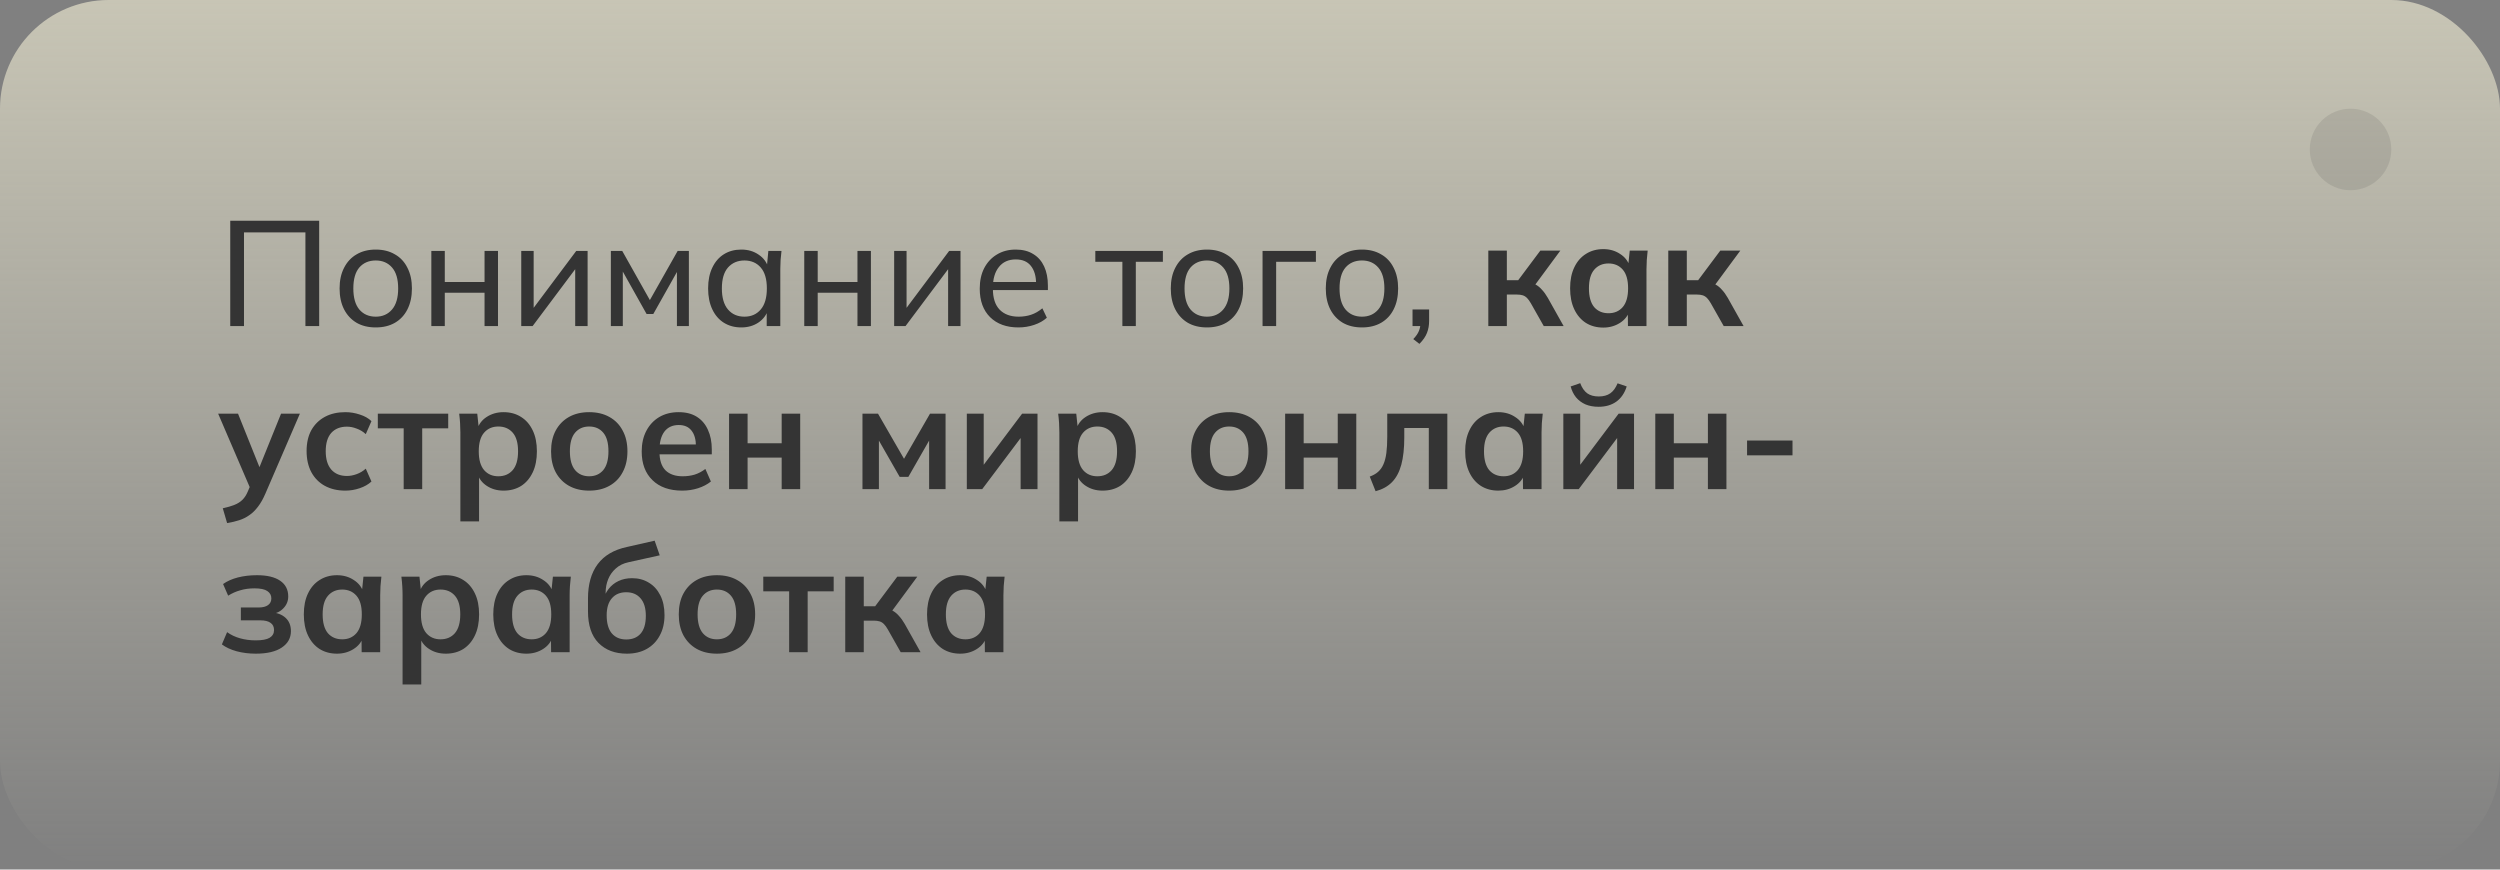 <svg width="368" height="128" viewBox="0 0 368 128" fill="none" xmlns="http://www.w3.org/2000/svg">
<rect x="0" y="0" width="368" height="128" fill="#808080" stroke="none"/>
<rect width="368" height="128" rx="16" fill="url(#paint0_linear_102_322)"/>
<path d="M33.892 48V32.49H46.982V48H44.958V34.206H35.916V48H33.892ZM55.311 48.198C54.226 48.198 53.287 47.971 52.495 47.516C51.703 47.047 51.087 46.387 50.647 45.536C50.207 44.671 49.987 43.644 49.987 42.456C49.987 41.283 50.207 40.271 50.647 39.42C51.087 38.555 51.703 37.895 52.495 37.44C53.287 36.971 54.226 36.736 55.311 36.736C56.397 36.736 57.335 36.971 58.127 37.44C58.934 37.895 59.55 38.555 59.975 39.42C60.415 40.271 60.635 41.283 60.635 42.456C60.635 43.644 60.415 44.671 59.975 45.536C59.55 46.387 58.934 47.047 58.127 47.516C57.335 47.971 56.397 48.198 55.311 48.198ZM55.311 46.614C56.309 46.614 57.108 46.262 57.709 45.558C58.311 44.854 58.611 43.82 58.611 42.456C58.611 41.092 58.311 40.065 57.709 39.376C57.108 38.687 56.309 38.342 55.311 38.342C54.299 38.342 53.493 38.687 52.891 39.376C52.305 40.065 52.011 41.092 52.011 42.456C52.011 43.82 52.305 44.854 52.891 45.558C53.493 46.262 54.299 46.614 55.311 46.614ZM63.493 48V36.934H65.473V41.51H71.325V36.934H73.305V48H71.325V43.094H65.473V48H63.493ZM76.728 48V36.934H78.554V46.108H77.96L84.824 36.934H86.496V48H84.67V38.804H85.286L78.4 48H76.728ZM89.919 48V36.934H91.591L95.661 44.172L99.753 36.934H101.403V48H99.643V39.178H100.127L96.167 46.218H95.177L91.217 39.156H91.679V48H89.919ZM109.119 48.198C108.151 48.198 107.301 47.971 106.567 47.516C105.834 47.061 105.262 46.401 104.851 45.536C104.441 44.671 104.235 43.644 104.235 42.456C104.235 41.268 104.441 40.249 104.851 39.398C105.262 38.533 105.834 37.873 106.567 37.418C107.301 36.963 108.151 36.736 109.119 36.736C110.102 36.736 110.953 36.985 111.671 37.484C112.405 37.968 112.889 38.635 113.123 39.486H112.859L113.101 36.934H115.037C114.993 37.374 114.949 37.814 114.905 38.254C114.876 38.694 114.861 39.127 114.861 39.552V48H112.859V45.47H113.101C112.867 46.306 112.383 46.973 111.649 47.472C110.931 47.956 110.087 48.198 109.119 48.198ZM109.581 46.614C110.579 46.614 111.378 46.262 111.979 45.558C112.581 44.854 112.881 43.82 112.881 42.456C112.881 41.092 112.581 40.065 111.979 39.376C111.378 38.687 110.579 38.342 109.581 38.342C108.584 38.342 107.777 38.687 107.161 39.376C106.56 40.065 106.259 41.092 106.259 42.456C106.259 43.82 106.56 44.854 107.161 45.558C107.763 46.262 108.569 46.614 109.581 46.614ZM118.386 48V36.934H120.366V41.51H126.218V36.934H128.198V48H126.218V43.094H120.366V48H118.386ZM131.62 48V36.934H133.446V46.108H132.852L139.716 36.934H141.388V48H139.562V38.804H140.178L133.292 48H131.62ZM149.916 48.198C148.156 48.198 146.762 47.692 145.736 46.68C144.724 45.668 144.218 44.275 144.218 42.5C144.218 41.327 144.438 40.315 144.878 39.464C145.332 38.599 145.956 37.931 146.748 37.462C147.54 36.978 148.464 36.736 149.52 36.736C150.532 36.736 151.39 36.956 152.094 37.396C152.798 37.821 153.333 38.43 153.7 39.222C154.066 40.014 154.25 40.953 154.25 42.038V42.698H145.78V41.51H152.886L152.512 41.796C152.512 40.652 152.255 39.765 151.742 39.134C151.243 38.503 150.502 38.188 149.52 38.188C148.449 38.188 147.62 38.562 147.034 39.31C146.447 40.043 146.154 41.048 146.154 42.324V42.522C146.154 43.871 146.484 44.891 147.144 45.58C147.818 46.269 148.75 46.614 149.938 46.614C150.598 46.614 151.214 46.519 151.786 46.328C152.358 46.137 152.908 45.822 153.436 45.382L154.096 46.768C153.597 47.223 152.974 47.575 152.226 47.824C151.492 48.073 150.722 48.198 149.916 48.198ZM165.213 48V38.54H161.231V36.934H171.175V38.54H167.193V48H165.213ZM177.665 48.198C176.579 48.198 175.641 47.971 174.849 47.516C174.057 47.047 173.441 46.387 173.001 45.536C172.561 44.671 172.341 43.644 172.341 42.456C172.341 41.283 172.561 40.271 173.001 39.42C173.441 38.555 174.057 37.895 174.849 37.44C175.641 36.971 176.579 36.736 177.665 36.736C178.75 36.736 179.689 36.971 180.481 37.44C181.287 37.895 181.903 38.555 182.329 39.42C182.769 40.271 182.989 41.283 182.989 42.456C182.989 43.644 182.769 44.671 182.329 45.536C181.903 46.387 181.287 47.047 180.481 47.516C179.689 47.971 178.75 48.198 177.665 48.198ZM177.665 46.614C178.662 46.614 179.461 46.262 180.063 45.558C180.664 44.854 180.965 43.82 180.965 42.456C180.965 41.092 180.664 40.065 180.063 39.376C179.461 38.687 178.662 38.342 177.665 38.342C176.653 38.342 175.846 38.687 175.245 39.376C174.658 40.065 174.365 41.092 174.365 42.456C174.365 43.82 174.658 44.854 175.245 45.558C175.846 46.262 176.653 46.614 177.665 46.614ZM185.847 48V36.934H193.701V38.54H187.849V48H185.847ZM200.481 48.198C199.396 48.198 198.457 47.971 197.665 47.516C196.873 47.047 196.257 46.387 195.817 45.536C195.377 44.671 195.157 43.644 195.157 42.456C195.157 41.283 195.377 40.271 195.817 39.42C196.257 38.555 196.873 37.895 197.665 37.44C198.457 36.971 199.396 36.736 200.481 36.736C201.566 36.736 202.505 36.971 203.297 37.44C204.104 37.895 204.72 38.555 205.145 39.42C205.585 40.271 205.805 41.283 205.805 42.456C205.805 43.644 205.585 44.671 205.145 45.536C204.72 46.387 204.104 47.047 203.297 47.516C202.505 47.971 201.566 48.198 200.481 48.198ZM200.481 46.614C201.478 46.614 202.278 46.262 202.879 45.558C203.48 44.854 203.781 43.82 203.781 42.456C203.781 41.092 203.48 40.065 202.879 39.376C202.278 38.687 201.478 38.342 200.481 38.342C199.469 38.342 198.662 38.687 198.061 39.376C197.474 40.065 197.181 41.092 197.181 42.456C197.181 43.82 197.474 44.854 198.061 45.558C198.662 46.262 199.469 46.614 200.481 46.614ZM208.936 50.618L208.034 49.914C208.445 49.489 208.723 49.085 208.87 48.704C209.017 48.337 209.09 47.956 209.09 47.56L209.53 48H207.924V45.558H210.366V47.252C210.366 47.883 210.263 48.462 210.058 48.99C209.853 49.533 209.479 50.075 208.936 50.618ZM219.08 48V36.89H221.808V41.246H223.48L226.736 36.89H229.684L225.592 42.434L224.998 41.576C225.408 41.62 225.768 41.73 226.076 41.906C226.398 42.082 226.699 42.331 226.978 42.654C227.271 42.962 227.557 43.358 227.836 43.842L230.168 48H227.242L225.35 44.656C225.159 44.319 224.968 44.055 224.778 43.864C224.587 43.673 224.374 43.541 224.14 43.468C223.905 43.395 223.619 43.358 223.282 43.358H221.808V48H219.08ZM236.004 48.22C235.036 48.22 234.186 47.993 233.452 47.538C232.719 47.069 232.147 46.401 231.736 45.536C231.326 44.671 231.12 43.637 231.12 42.434C231.12 41.231 231.326 40.205 231.736 39.354C232.147 38.489 232.719 37.829 233.452 37.374C234.186 36.905 235.036 36.67 236.004 36.67C236.943 36.67 237.764 36.905 238.468 37.374C239.187 37.829 239.664 38.445 239.898 39.222H239.656L239.898 36.89H242.538C242.494 37.345 242.45 37.807 242.406 38.276C242.377 38.745 242.362 39.207 242.362 39.662V48H239.634L239.612 45.712H239.876C239.642 46.475 239.165 47.083 238.446 47.538C237.728 47.993 236.914 48.22 236.004 48.22ZM236.774 46.108C237.64 46.108 238.336 45.807 238.864 45.206C239.392 44.59 239.656 43.666 239.656 42.434C239.656 41.202 239.392 40.285 238.864 39.684C238.336 39.083 237.64 38.782 236.774 38.782C235.909 38.782 235.212 39.083 234.684 39.684C234.156 40.285 233.892 41.202 233.892 42.434C233.892 43.666 234.149 44.59 234.662 45.206C235.19 45.807 235.894 46.108 236.774 46.108ZM245.57 48V36.89H248.298V41.246H249.97L253.226 36.89H256.174L252.082 42.434L251.488 41.576C251.898 41.62 252.258 41.73 252.566 41.906C252.888 42.082 253.189 42.331 253.468 42.654C253.761 42.962 254.047 43.358 254.326 43.842L256.658 48H253.732L251.84 44.656C251.649 44.319 251.458 44.055 251.268 43.864C251.077 43.673 250.864 43.541 250.63 43.468C250.395 43.395 250.109 43.358 249.772 43.358H248.298V48H245.57ZM33.43 76.994L32.792 74.816C33.481 74.669 34.061 74.501 34.53 74.31C34.999 74.119 35.388 73.87 35.696 73.562C36.004 73.254 36.261 72.858 36.466 72.374L37.016 71.076L36.95 72.154L32.11 60.89H35.036L38.512 69.558H37.874L41.372 60.89H44.144L39.084 72.616C38.747 73.408 38.38 74.061 37.984 74.574C37.588 75.102 37.163 75.52 36.708 75.828C36.253 76.151 35.755 76.4 35.212 76.576C34.669 76.752 34.075 76.891 33.43 76.994ZM50.828 72.22C49.684 72.22 48.68 71.985 47.814 71.516C46.964 71.047 46.304 70.379 45.834 69.514C45.365 68.634 45.13 67.593 45.13 66.39C45.13 65.187 45.365 64.161 45.834 63.31C46.318 62.459 46.986 61.807 47.836 61.352C48.687 60.897 49.684 60.67 50.828 60.67C51.562 60.67 52.273 60.787 52.962 61.022C53.666 61.242 54.238 61.565 54.678 61.99L53.842 63.904C53.446 63.537 52.999 63.266 52.5 63.09C52.016 62.899 51.54 62.804 51.07 62.804C50.088 62.804 49.318 63.112 48.76 63.728C48.218 64.344 47.946 65.239 47.946 66.412C47.946 67.585 48.218 68.487 48.76 69.118C49.318 69.749 50.088 70.064 51.07 70.064C51.525 70.064 51.994 69.976 52.478 69.8C52.977 69.624 53.432 69.353 53.842 68.986L54.678 70.878C54.224 71.303 53.644 71.633 52.94 71.868C52.251 72.103 51.547 72.22 50.828 72.22ZM59.421 72V63.046H55.615V60.89H65.977V63.046H62.149V72H59.421ZM67.767 76.752V63.662C67.767 63.207 67.752 62.745 67.723 62.276C67.694 61.807 67.65 61.345 67.591 60.89H70.253L70.495 63.222H70.253C70.473 62.445 70.935 61.829 71.639 61.374C72.358 60.905 73.186 60.67 74.125 60.67C75.108 60.67 75.966 60.905 76.699 61.374C77.433 61.829 78.004 62.489 78.415 63.354C78.826 64.205 79.031 65.231 79.031 66.434C79.031 67.637 78.826 68.671 78.415 69.536C78.004 70.401 77.433 71.069 76.699 71.538C75.966 71.993 75.108 72.22 74.125 72.22C73.201 72.22 72.387 71.993 71.683 71.538C70.979 71.083 70.51 70.475 70.275 69.712H70.517V76.752H67.767ZM73.355 70.108C74.235 70.108 74.939 69.807 75.467 69.206C75.995 68.59 76.259 67.666 76.259 66.434C76.259 65.202 75.995 64.285 75.467 63.684C74.939 63.083 74.235 62.782 73.355 62.782C72.49 62.782 71.793 63.083 71.265 63.684C70.737 64.285 70.473 65.202 70.473 66.434C70.473 67.666 70.737 68.59 71.265 69.206C71.793 69.807 72.49 70.108 73.355 70.108ZM86.727 72.22C85.582 72.22 84.593 71.985 83.757 71.516C82.921 71.047 82.268 70.379 81.799 69.514C81.344 68.649 81.117 67.622 81.117 66.434C81.117 65.246 81.344 64.227 81.799 63.376C82.268 62.511 82.921 61.843 83.757 61.374C84.593 60.905 85.582 60.67 86.727 60.67C87.871 60.67 88.861 60.905 89.697 61.374C90.547 61.843 91.2 62.511 91.654 63.376C92.124 64.227 92.359 65.246 92.359 66.434C92.359 67.622 92.124 68.649 91.654 69.514C91.2 70.379 90.547 71.047 89.697 71.516C88.861 71.985 87.871 72.22 86.727 72.22ZM86.727 70.108C87.592 70.108 88.281 69.807 88.794 69.206C89.308 68.59 89.564 67.666 89.564 66.434C89.564 65.202 89.308 64.285 88.794 63.684C88.281 63.083 87.592 62.782 86.727 62.782C85.861 62.782 85.172 63.083 84.659 63.684C84.145 64.285 83.888 65.202 83.888 66.434C83.888 67.666 84.145 68.59 84.659 69.206C85.172 69.807 85.861 70.108 86.727 70.108ZM100.42 72.22C98.558 72.22 97.098 71.707 96.042 70.68C94.986 69.653 94.458 68.245 94.458 66.456C94.458 65.297 94.686 64.285 95.14 63.42C95.595 62.555 96.226 61.88 97.032 61.396C97.854 60.912 98.807 60.67 99.892 60.67C100.963 60.67 101.858 60.897 102.576 61.352C103.295 61.807 103.838 62.445 104.204 63.266C104.586 64.087 104.776 65.048 104.776 66.148V66.874H96.68V65.422H102.818L102.444 65.73C102.444 64.703 102.224 63.919 101.784 63.376C101.359 62.833 100.736 62.562 99.914 62.562C99.005 62.562 98.301 62.885 97.802 63.53C97.318 64.175 97.076 65.077 97.076 66.236V66.522C97.076 67.725 97.37 68.627 97.956 69.228C98.558 69.815 99.401 70.108 100.486 70.108C101.117 70.108 101.704 70.027 102.246 69.866C102.804 69.69 103.332 69.411 103.83 69.03L104.644 70.878C104.116 71.303 103.486 71.633 102.752 71.868C102.019 72.103 101.242 72.22 100.42 72.22ZM107.318 72V60.89H110.046V65.246H115.062V60.89H117.79V72H115.062V67.358H110.046V72H107.318ZM126.955 72V60.89H129.243L133.071 67.534L136.899 60.89H139.187V72H136.767V63.97H137.273L133.709 70.196H132.433L128.869 63.97H129.375V72H126.955ZM142.316 72V60.89H144.802V69.294H144.142L150.456 60.89H152.722V72H150.236V63.574H150.918L144.582 72H142.316ZM155.939 76.752V63.662C155.939 63.207 155.924 62.745 155.895 62.276C155.866 61.807 155.822 61.345 155.763 60.89H158.425L158.667 63.222H158.425C158.645 62.445 159.107 61.829 159.811 61.374C160.53 60.905 161.358 60.67 162.297 60.67C163.28 60.67 164.138 60.905 164.871 61.374C165.604 61.829 166.176 62.489 166.587 63.354C166.998 64.205 167.203 65.231 167.203 66.434C167.203 67.637 166.998 68.671 166.587 69.536C166.176 70.401 165.604 71.069 164.871 71.538C164.138 71.993 163.28 72.22 162.297 72.22C161.373 72.22 160.559 71.993 159.855 71.538C159.151 71.083 158.682 70.475 158.447 69.712H158.689V76.752H155.939ZM161.527 70.108C162.407 70.108 163.111 69.807 163.639 69.206C164.167 68.59 164.431 67.666 164.431 66.434C164.431 65.202 164.167 64.285 163.639 63.684C163.111 63.083 162.407 62.782 161.527 62.782C160.662 62.782 159.965 63.083 159.437 63.684C158.909 64.285 158.645 65.202 158.645 66.434C158.645 67.666 158.909 68.59 159.437 69.206C159.965 69.807 160.662 70.108 161.527 70.108ZM180.936 72.22C179.792 72.22 178.802 71.985 177.966 71.516C177.13 71.047 176.477 70.379 176.008 69.514C175.553 68.649 175.326 67.622 175.326 66.434C175.326 65.246 175.553 64.227 176.008 63.376C176.477 62.511 177.13 61.843 177.966 61.374C178.802 60.905 179.792 60.67 180.936 60.67C182.08 60.67 183.07 60.905 183.906 61.374C184.756 61.843 185.409 62.511 185.864 63.376C186.333 64.227 186.568 65.246 186.568 66.434C186.568 67.622 186.333 68.649 185.864 69.514C185.409 70.379 184.756 71.047 183.906 71.516C183.07 71.985 182.08 72.22 180.936 72.22ZM180.936 70.108C181.801 70.108 182.49 69.807 183.004 69.206C183.517 68.59 183.774 67.666 183.774 66.434C183.774 65.202 183.517 64.285 183.004 63.684C182.49 63.083 181.801 62.782 180.936 62.782C180.07 62.782 179.381 63.083 178.868 63.684C178.354 64.285 178.098 65.202 178.098 66.434C178.098 67.666 178.354 68.59 178.868 69.206C179.381 69.807 180.07 70.108 180.936 70.108ZM189.173 72V60.89H191.901V65.246H196.917V60.89H199.645V72H196.917V67.358H191.901V72H189.173ZM202.487 72.308L201.629 70.152C202.113 69.976 202.516 69.749 202.839 69.47C203.176 69.177 203.44 68.81 203.631 68.37C203.836 67.915 203.983 67.358 204.071 66.698C204.159 66.023 204.203 65.224 204.203 64.3V60.89H213.047V72H210.319V63.002H206.711V64.388C206.711 65.987 206.564 67.329 206.271 68.414C205.978 69.485 205.523 70.335 204.907 70.966C204.291 71.597 203.484 72.044 202.487 72.308ZM220.557 72.22C219.589 72.22 218.739 71.993 218.005 71.538C217.272 71.069 216.7 70.401 216.289 69.536C215.879 68.671 215.673 67.637 215.673 66.434C215.673 65.231 215.879 64.205 216.289 63.354C216.7 62.489 217.272 61.829 218.005 61.374C218.739 60.905 219.589 60.67 220.557 60.67C221.496 60.67 222.317 60.905 223.021 61.374C223.74 61.829 224.217 62.445 224.451 63.222H224.209L224.451 60.89H227.091C227.047 61.345 227.003 61.807 226.959 62.276C226.93 62.745 226.915 63.207 226.915 63.662V72H224.187L224.165 69.712H224.429C224.195 70.475 223.718 71.083 222.999 71.538C222.281 71.993 221.467 72.22 220.557 72.22ZM221.327 70.108C222.193 70.108 222.889 69.807 223.417 69.206C223.945 68.59 224.209 67.666 224.209 66.434C224.209 65.202 223.945 64.285 223.417 63.684C222.889 63.083 222.193 62.782 221.327 62.782C220.462 62.782 219.765 63.083 219.237 63.684C218.709 64.285 218.445 65.202 218.445 66.434C218.445 67.666 218.702 68.59 219.215 69.206C219.743 69.807 220.447 70.108 221.327 70.108ZM230.123 72V60.89H232.609V69.294H231.949L238.263 60.89H240.529V72H238.043V63.574H238.725L232.389 72H230.123ZM235.315 59.878C234.581 59.878 233.936 59.761 233.379 59.526C232.821 59.277 232.359 58.932 231.993 58.492C231.626 58.037 231.362 57.502 231.201 56.886L232.609 56.402C232.858 57.077 233.203 57.575 233.643 57.898C234.083 58.206 234.647 58.36 235.337 58.36C236.026 58.36 236.591 58.206 237.031 57.898C237.471 57.59 237.83 57.099 238.109 56.424L239.451 56.886C239.143 57.869 238.629 58.617 237.911 59.13C237.207 59.629 236.341 59.878 235.315 59.878ZM243.658 72V60.89H246.386V65.246H251.402V60.89H254.13V72H251.402V67.358H246.386V72H243.658ZM257.169 67.028V64.85H263.857V67.028H257.169ZM37.654 96.22C36.657 96.22 35.718 96.103 34.838 95.868C33.973 95.633 33.247 95.296 32.66 94.856L33.43 93.052C33.973 93.448 34.603 93.749 35.322 93.954C36.055 94.159 36.825 94.262 37.632 94.262C38.571 94.262 39.253 94.137 39.678 93.888C40.118 93.624 40.338 93.243 40.338 92.744C40.338 92.275 40.169 91.923 39.832 91.688C39.495 91.439 38.996 91.314 38.336 91.314H35.454V89.422H38.072C38.673 89.422 39.135 89.305 39.458 89.07C39.781 88.835 39.942 88.505 39.942 88.08C39.942 87.625 39.744 87.266 39.348 87.002C38.967 86.738 38.336 86.606 37.456 86.606C36.693 86.606 35.997 86.701 35.366 86.892C34.735 87.068 34.141 87.332 33.584 87.684L32.836 85.968C33.437 85.543 34.163 85.22 35.014 85C35.879 84.78 36.818 84.67 37.83 84.67C39.311 84.67 40.448 84.941 41.24 85.484C42.032 86.027 42.428 86.797 42.428 87.794C42.428 88.469 42.193 89.048 41.724 89.532C41.269 90.016 40.653 90.317 39.876 90.434V90.126C40.785 90.185 41.504 90.456 42.032 90.94C42.56 91.424 42.824 92.077 42.824 92.898C42.824 93.91 42.377 94.717 41.482 95.318C40.587 95.919 39.311 96.22 37.654 96.22ZM49.606 96.22C48.638 96.22 47.787 95.993 47.054 95.538C46.321 95.069 45.749 94.401 45.338 93.536C44.927 92.671 44.722 91.637 44.722 90.434C44.722 89.231 44.927 88.205 45.338 87.354C45.749 86.489 46.321 85.829 47.054 85.374C47.787 84.905 48.638 84.67 49.606 84.67C50.545 84.67 51.366 84.905 52.07 85.374C52.789 85.829 53.265 86.445 53.5 87.222H53.258L53.5 84.89H56.14C56.096 85.345 56.052 85.807 56.008 86.276C55.979 86.745 55.964 87.207 55.964 87.662V96H53.236L53.214 93.712H53.478C53.243 94.475 52.767 95.083 52.048 95.538C51.329 95.993 50.515 96.22 49.606 96.22ZM50.376 94.108C51.241 94.108 51.938 93.807 52.466 93.206C52.994 92.59 53.258 91.666 53.258 90.434C53.258 89.202 52.994 88.285 52.466 87.684C51.938 87.083 51.241 86.782 50.376 86.782C49.511 86.782 48.814 87.083 48.286 87.684C47.758 88.285 47.494 89.202 47.494 90.434C47.494 91.666 47.751 92.59 48.264 93.206C48.792 93.807 49.496 94.108 50.376 94.108ZM59.259 100.752V87.662C59.259 87.207 59.245 86.745 59.215 86.276C59.186 85.807 59.142 85.345 59.083 84.89H61.745L61.987 87.222H61.745C61.965 86.445 62.427 85.829 63.131 85.374C63.85 84.905 64.679 84.67 65.617 84.67C66.6 84.67 67.458 84.905 68.191 85.374C68.925 85.829 69.497 86.489 69.907 87.354C70.318 88.205 70.523 89.231 70.523 90.434C70.523 91.637 70.318 92.671 69.907 93.536C69.497 94.401 68.925 95.069 68.191 95.538C67.458 95.993 66.6 96.22 65.617 96.22C64.693 96.22 63.879 95.993 63.175 95.538C62.471 95.083 62.002 94.475 61.767 93.712H62.009V100.752H59.259ZM64.847 94.108C65.727 94.108 66.431 93.807 66.959 93.206C67.487 92.59 67.751 91.666 67.751 90.434C67.751 89.202 67.487 88.285 66.959 87.684C66.431 87.083 65.727 86.782 64.847 86.782C63.982 86.782 63.285 87.083 62.757 87.684C62.229 88.285 61.965 89.202 61.965 90.434C61.965 91.666 62.229 92.59 62.757 93.206C63.285 93.807 63.982 94.108 64.847 94.108ZM77.493 96.22C76.525 96.22 75.674 95.993 74.941 95.538C74.207 95.069 73.635 94.401 73.225 93.536C72.814 92.671 72.609 91.637 72.609 90.434C72.609 89.231 72.814 88.205 73.225 87.354C73.635 86.489 74.207 85.829 74.941 85.374C75.674 84.905 76.525 84.67 77.493 84.67C78.431 84.67 79.253 84.905 79.957 85.374C80.675 85.829 81.152 86.445 81.387 87.222H81.145L81.387 84.89H84.027C83.983 85.345 83.939 85.807 83.895 86.276C83.865 86.745 83.851 87.207 83.851 87.662V96H81.123L81.101 93.712H81.365C81.13 94.475 80.653 95.083 79.935 95.538C79.216 95.993 78.402 96.22 77.493 96.22ZM78.263 94.108C79.128 94.108 79.825 93.807 80.353 93.206C80.881 92.59 81.145 91.666 81.145 90.434C81.145 89.202 80.881 88.285 80.353 87.684C79.825 87.083 79.128 86.782 78.263 86.782C77.397 86.782 76.701 87.083 76.173 87.684C75.645 88.285 75.381 89.202 75.381 90.434C75.381 91.666 75.637 92.59 76.151 93.206C76.679 93.807 77.383 94.108 78.263 94.108ZM92.272 96.22C90.527 96.22 89.133 95.692 88.092 94.636C87.065 93.58 86.552 92.033 86.552 89.994V88.102C86.552 86.005 87.029 84.318 87.982 83.042C88.935 81.766 90.373 80.923 92.294 80.512L96.364 79.588L97.112 81.744L92.536 82.756C91.773 82.917 91.143 83.225 90.644 83.68C90.145 84.12 89.771 84.648 89.522 85.264C89.273 85.88 89.148 86.54 89.148 87.244V88.41H88.774C88.935 87.75 89.207 87.178 89.588 86.694C89.969 86.195 90.453 85.807 91.04 85.528C91.627 85.249 92.294 85.11 93.042 85.11C93.981 85.11 94.802 85.33 95.506 85.77C96.225 86.195 96.789 86.819 97.2 87.64C97.611 88.447 97.816 89.415 97.816 90.544C97.816 91.703 97.581 92.707 97.112 93.558C96.657 94.409 96.012 95.069 95.176 95.538C94.355 95.993 93.387 96.22 92.272 96.22ZM92.184 94.13C93.093 94.13 93.797 93.844 94.296 93.272C94.809 92.685 95.066 91.813 95.066 90.654C95.066 89.525 94.809 88.667 94.296 88.08C93.783 87.479 93.079 87.178 92.184 87.178C91.289 87.178 90.585 87.471 90.072 88.058C89.559 88.645 89.302 89.481 89.302 90.566C89.302 91.754 89.559 92.649 90.072 93.25C90.585 93.837 91.289 94.13 92.184 94.13ZM105.525 96.22C104.381 96.22 103.391 95.985 102.555 95.516C101.719 95.047 101.067 94.379 100.597 93.514C100.143 92.649 99.915 91.622 99.915 90.434C99.915 89.246 100.143 88.227 100.597 87.376C101.067 86.511 101.719 85.843 102.555 85.374C103.391 84.905 104.381 84.67 105.525 84.67C106.669 84.67 107.659 84.905 108.495 85.374C109.346 85.843 109.999 86.511 110.453 87.376C110.923 88.227 111.157 89.246 111.157 90.434C111.157 91.622 110.923 92.649 110.453 93.514C109.999 94.379 109.346 95.047 108.495 95.516C107.659 95.985 106.669 96.22 105.525 96.22ZM105.525 94.108C106.391 94.108 107.08 93.807 107.593 93.206C108.107 92.59 108.363 91.666 108.363 90.434C108.363 89.202 108.107 88.285 107.593 87.684C107.08 87.083 106.391 86.782 105.525 86.782C104.66 86.782 103.971 87.083 103.457 87.684C102.944 88.285 102.687 89.202 102.687 90.434C102.687 91.666 102.944 92.59 103.457 93.206C103.971 93.807 104.66 94.108 105.525 94.108ZM116.161 96V87.046H112.355V84.89H122.717V87.046H118.889V96H116.161ZM124.419 96V84.89H127.147V89.246H128.819L132.075 84.89H135.023L130.931 90.434L130.337 89.576C130.748 89.62 131.107 89.73 131.415 89.906C131.738 90.082 132.039 90.331 132.317 90.654C132.611 90.962 132.897 91.358 133.175 91.842L135.507 96H132.581L130.689 92.656C130.499 92.319 130.308 92.055 130.117 91.864C129.927 91.673 129.714 91.541 129.479 91.468C129.245 91.395 128.959 91.358 128.621 91.358H127.147V96H124.419ZM141.344 96.22C140.376 96.22 139.526 95.993 138.792 95.538C138.059 95.069 137.487 94.401 137.076 93.536C136.666 92.671 136.46 91.637 136.46 90.434C136.46 89.231 136.666 88.205 137.076 87.354C137.487 86.489 138.059 85.829 138.792 85.374C139.526 84.905 140.376 84.67 141.344 84.67C142.283 84.67 143.104 84.905 143.808 85.374C144.527 85.829 145.004 86.445 145.238 87.222H144.996L145.238 84.89H147.878C147.834 85.345 147.79 85.807 147.746 86.276C147.717 86.745 147.702 87.207 147.702 87.662V96H144.974L144.952 93.712H145.216C144.982 94.475 144.505 95.083 143.786 95.538C143.068 95.993 142.254 96.22 141.344 96.22ZM142.114 94.108C142.98 94.108 143.676 93.807 144.204 93.206C144.732 92.59 144.996 91.666 144.996 90.434C144.996 89.202 144.732 88.285 144.204 87.684C143.676 87.083 142.98 86.782 142.114 86.782C141.249 86.782 140.552 87.083 140.024 87.684C139.496 88.285 139.232 89.202 139.232 90.434C139.232 91.666 139.489 92.59 140.002 93.206C140.53 93.807 141.234 94.108 142.114 94.108Z" fill="#343434"/>
<circle cx="346" cy="22" r="6" fill="#343434" fill-opacity="0.12"/>
<defs>
<linearGradient id="paint0_linear_102_322" x1="184" y1="0" x2="184" y2="128" gradientUnits="userSpaceOnUse">
<stop stop-color="#F0ECD3" stop-opacity="0.64"/>
<stop offset="1" stop-color="#F0ECD3" stop-opacity="0"/>
</linearGradient>
</defs>
</svg>
